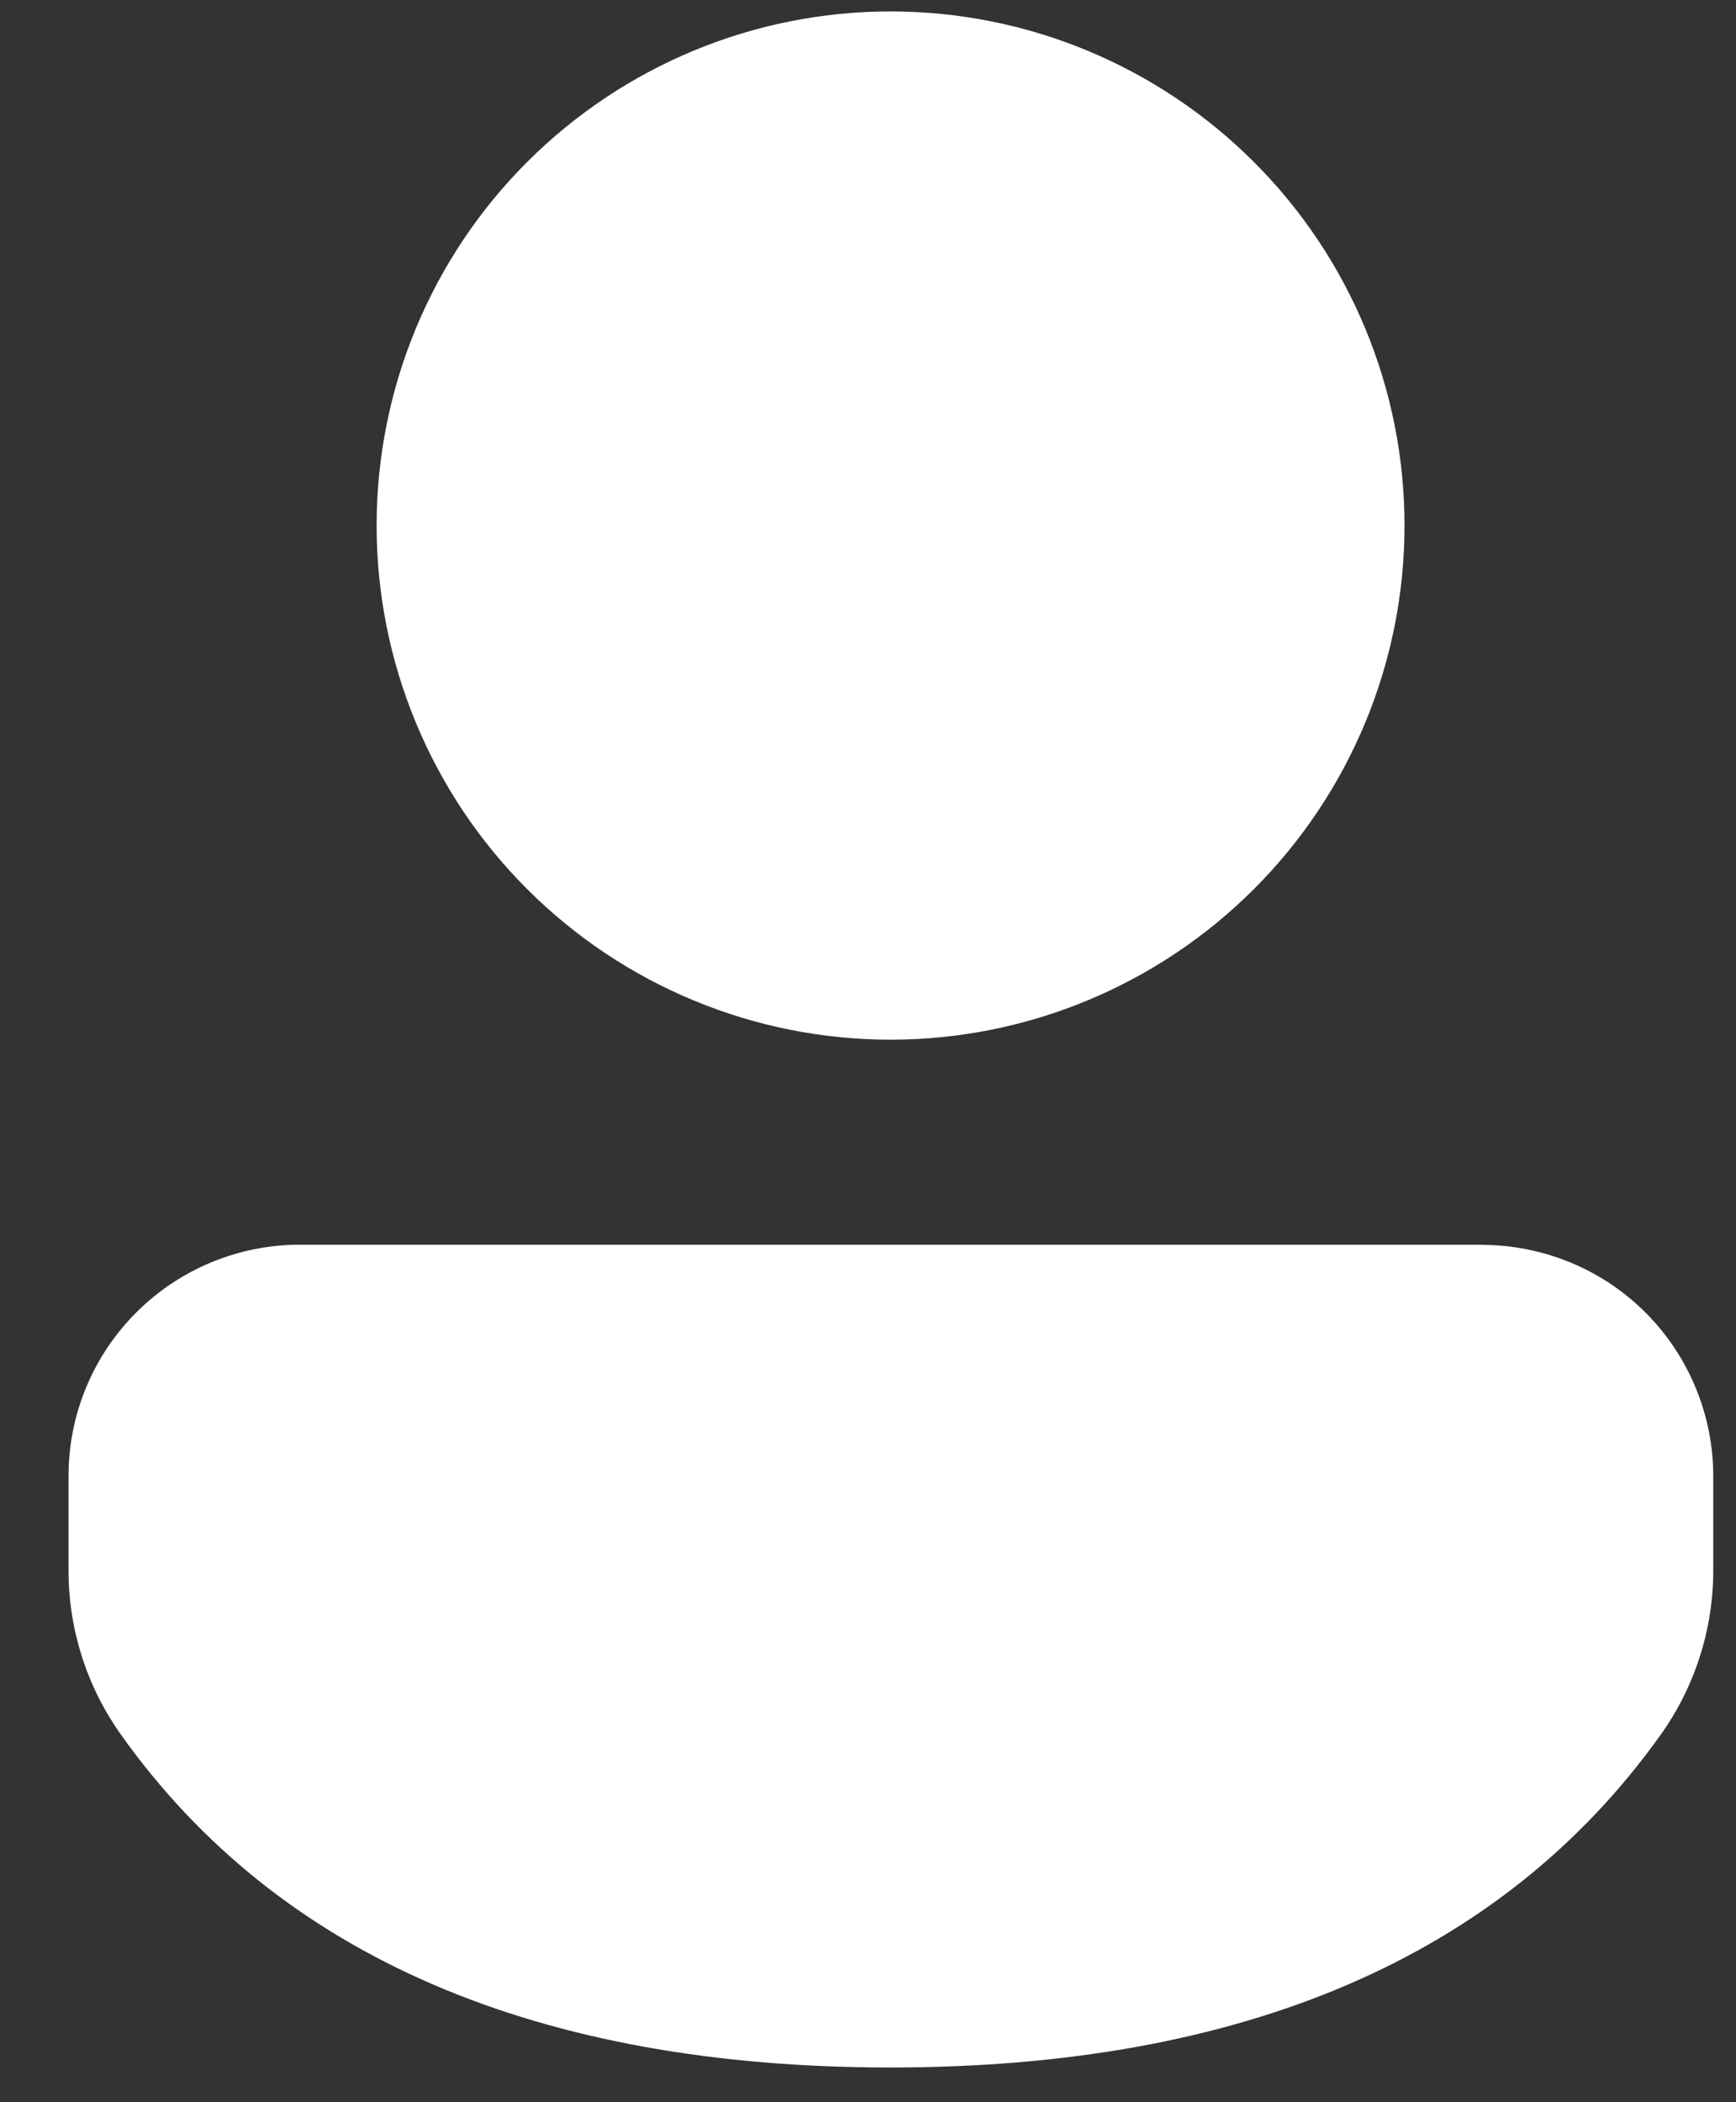 <svg width="19" height="23" viewBox="0 0 19 23" fill="none" xmlns="http://www.w3.org/2000/svg">
<rect x="0" y="0" width="19" height="23" fill="#333333" stroke="none"/>
<path d="M16.22 13.62C16.552 13.62 16.881 13.686 17.189 13.813C17.496 13.94 17.775 14.126 18.01 14.361C18.245 14.596 18.431 14.875 18.558 15.182C18.686 15.489 18.751 15.818 18.751 16.151V17.183C18.751 17.828 18.549 18.457 18.174 18.982C16.435 21.416 13.594 22.62 9.747 22.62C5.897 22.62 3.058 21.415 1.324 18.979C0.951 18.455 0.75 17.828 0.75 17.184V16.149C0.75 15.817 0.815 15.488 0.942 15.181C1.069 14.874 1.256 14.595 1.491 14.36C1.726 14.125 2.005 13.938 2.312 13.811C2.619 13.684 2.948 13.618 3.28 13.618H16.219L16.22 13.62ZM9.747 0.125C11.239 0.125 12.669 0.718 13.724 1.773C14.779 2.827 15.372 4.258 15.372 5.75C15.372 7.242 14.779 8.673 13.724 9.727C12.669 10.782 11.239 11.375 9.747 11.375C8.255 11.375 6.824 10.782 5.769 9.727C4.714 8.673 4.122 7.242 4.122 5.75C4.122 4.258 4.714 2.827 5.769 1.773C6.824 0.718 8.255 0.125 9.747 0.125V0.125Z" fill="white"/>
</svg>
